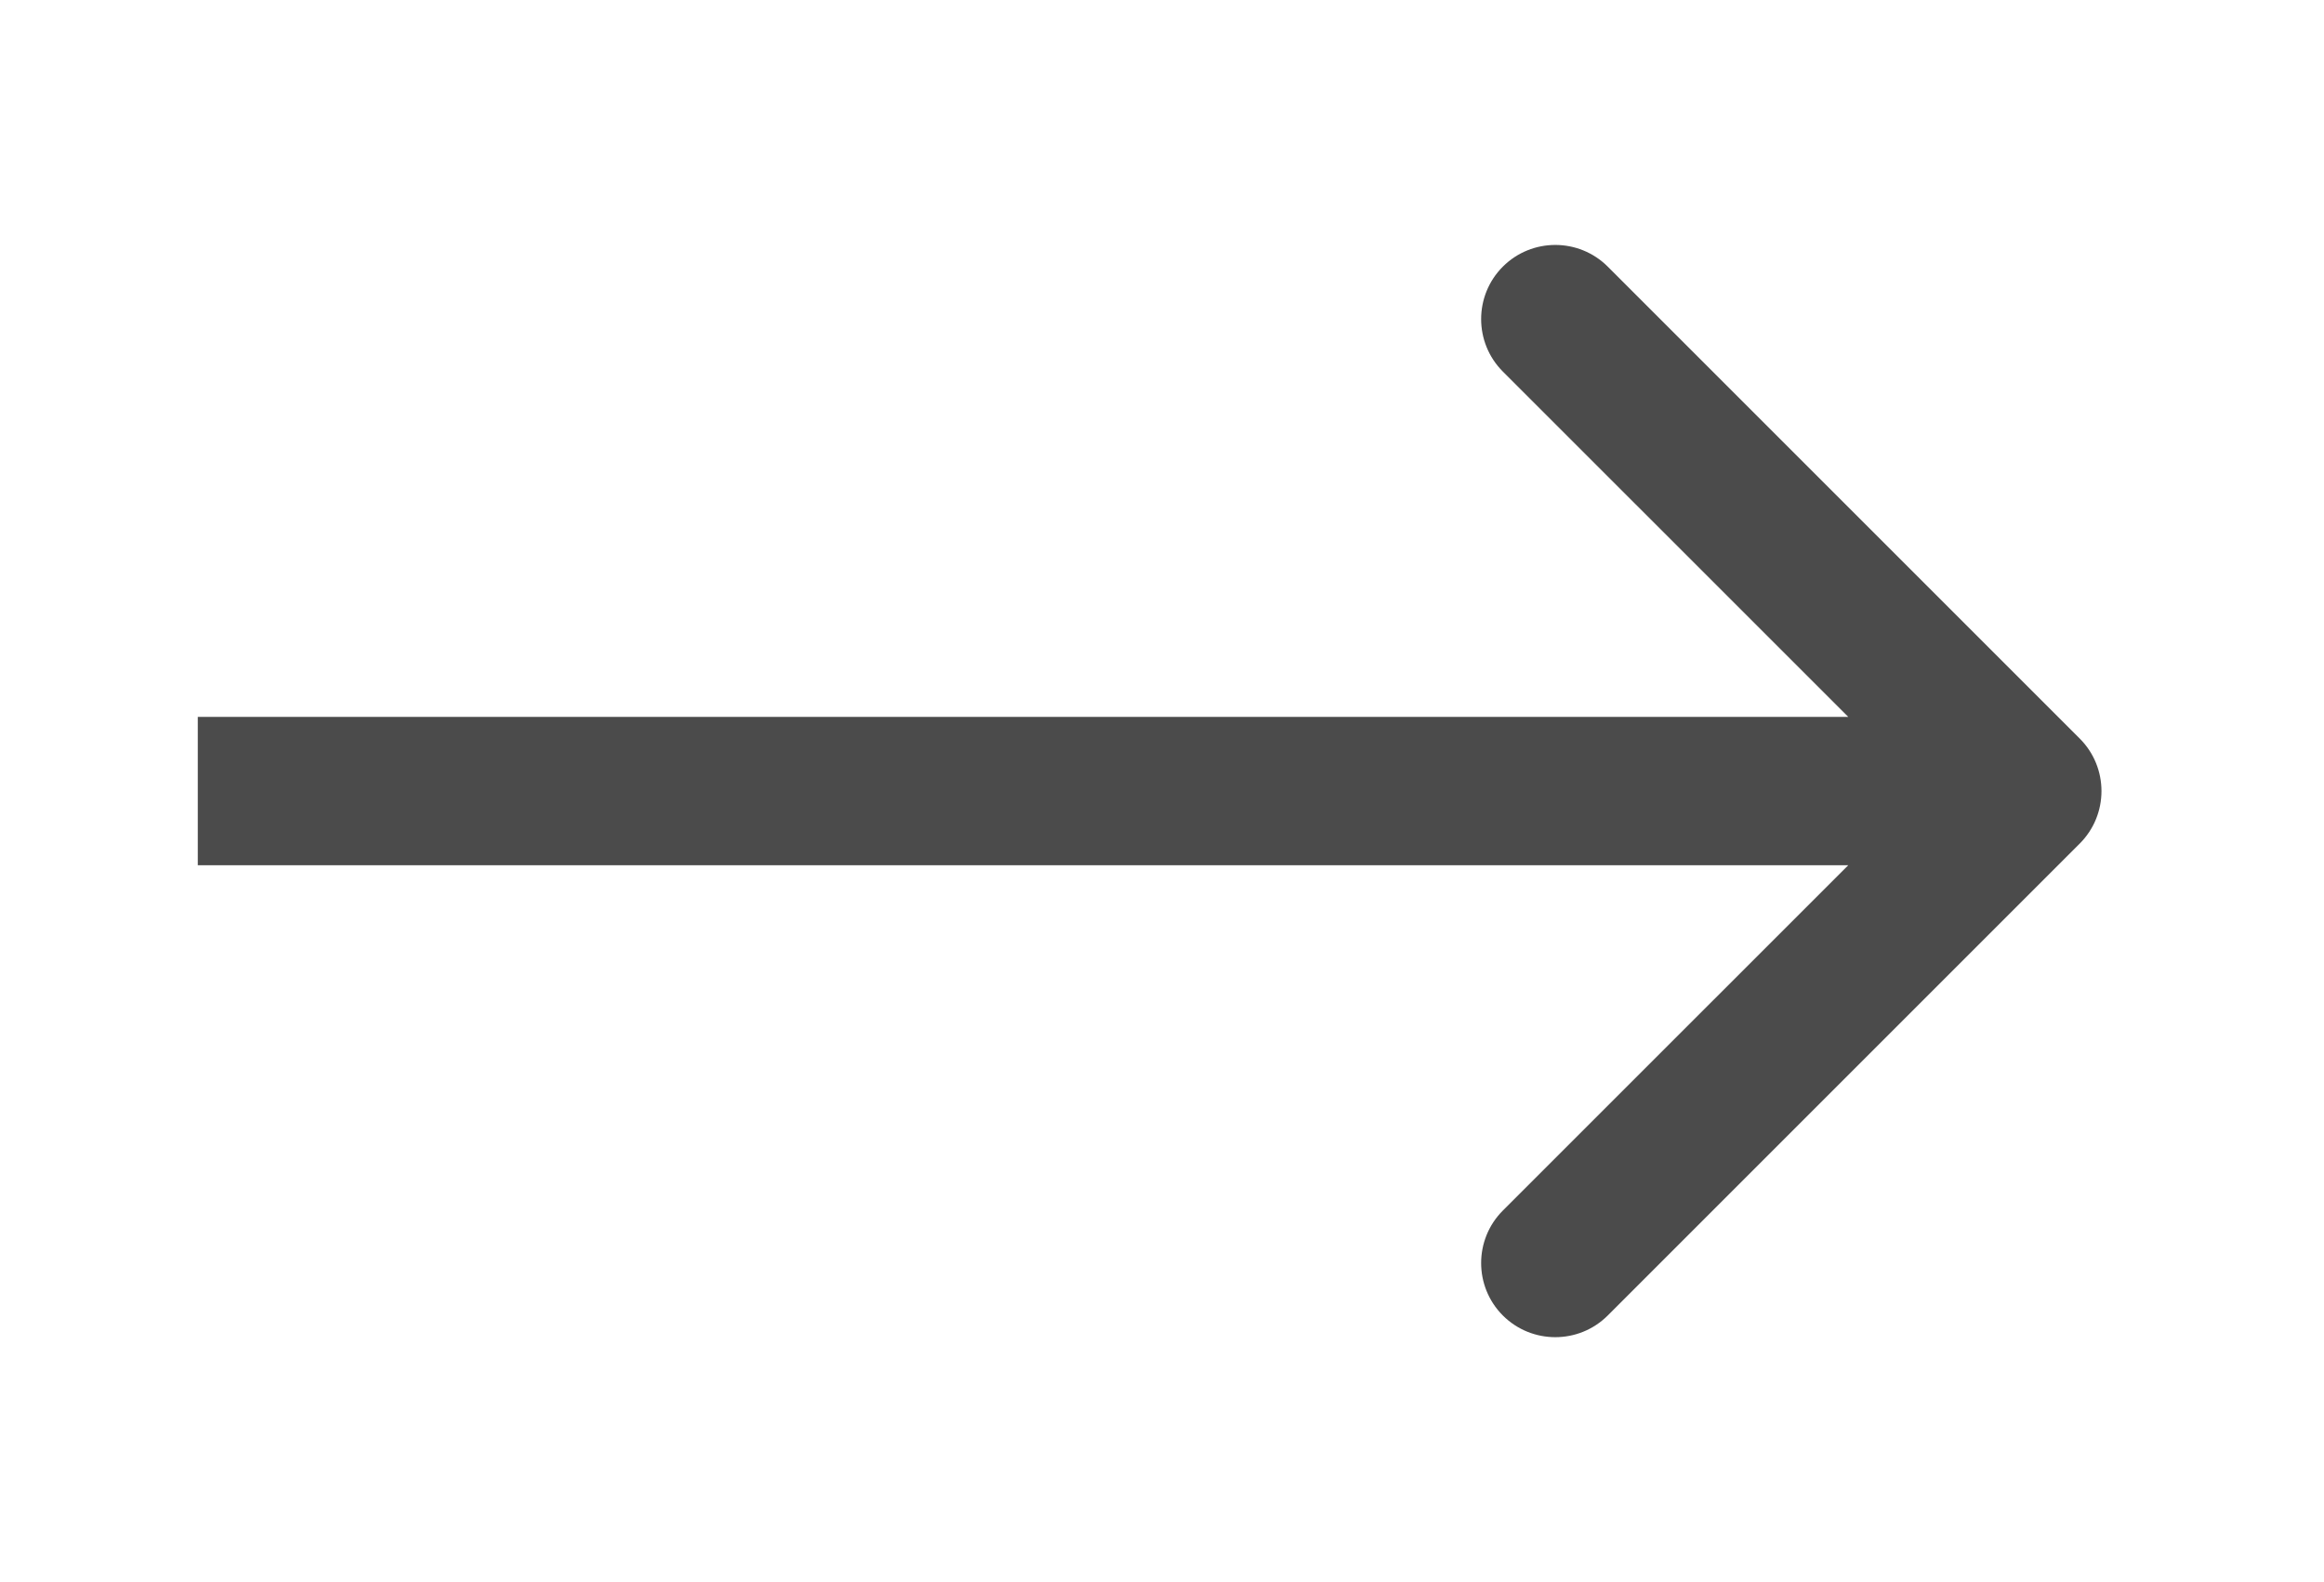 <svg width="47" height="32" viewBox="0 0 47 32" fill="none" xmlns="http://www.w3.org/2000/svg">
<g filter="url(#filter0_d_14_122)">
<path d="M42.061 10.939C42.646 11.525 42.646 12.475 42.061 13.061L32.515 22.607C31.929 23.192 30.979 23.192 30.393 22.607C29.808 22.021 29.808 21.071 30.393 20.485L38.879 12L30.393 3.515C29.808 2.929 29.808 1.979 30.393 1.393C30.979 0.808 31.929 0.808 32.515 1.393L42.061 10.939ZM4 10.5L41 10.5L41 13.5L4 13.5L4 10.5Z" fill="#4B4B4B"/>
</g>
<defs>
<filter id="filter0_d_14_122" x="0" y="0.954" width="46.5" height="30.092" filterUnits="userSpaceOnUse" color-interpolation-filters="sRGB">
<feFlood flood-opacity="0" result="BackgroundImageFix"/>
<feColorMatrix in="SourceAlpha" type="matrix" values="0 0 0 0 0 0 0 0 0 0 0 0 0 0 0 0 0 0 127 0" result="hardAlpha"/>
<feOffset dy="4"/>
<feGaussianBlur stdDeviation="2"/>
<feComposite in2="hardAlpha" operator="out"/>
<feColorMatrix type="matrix" values="0 0 0 0 0 0 0 0 0 0 0 0 0 0 0 0 0 0 0.25 0"/>
<feBlend mode="normal" in2="BackgroundImageFix" result="effect1_dropShadow_14_122"/>
<feBlend mode="normal" in="SourceGraphic" in2="effect1_dropShadow_14_122" result="shape"/>
</filter>
</defs>
</svg>
